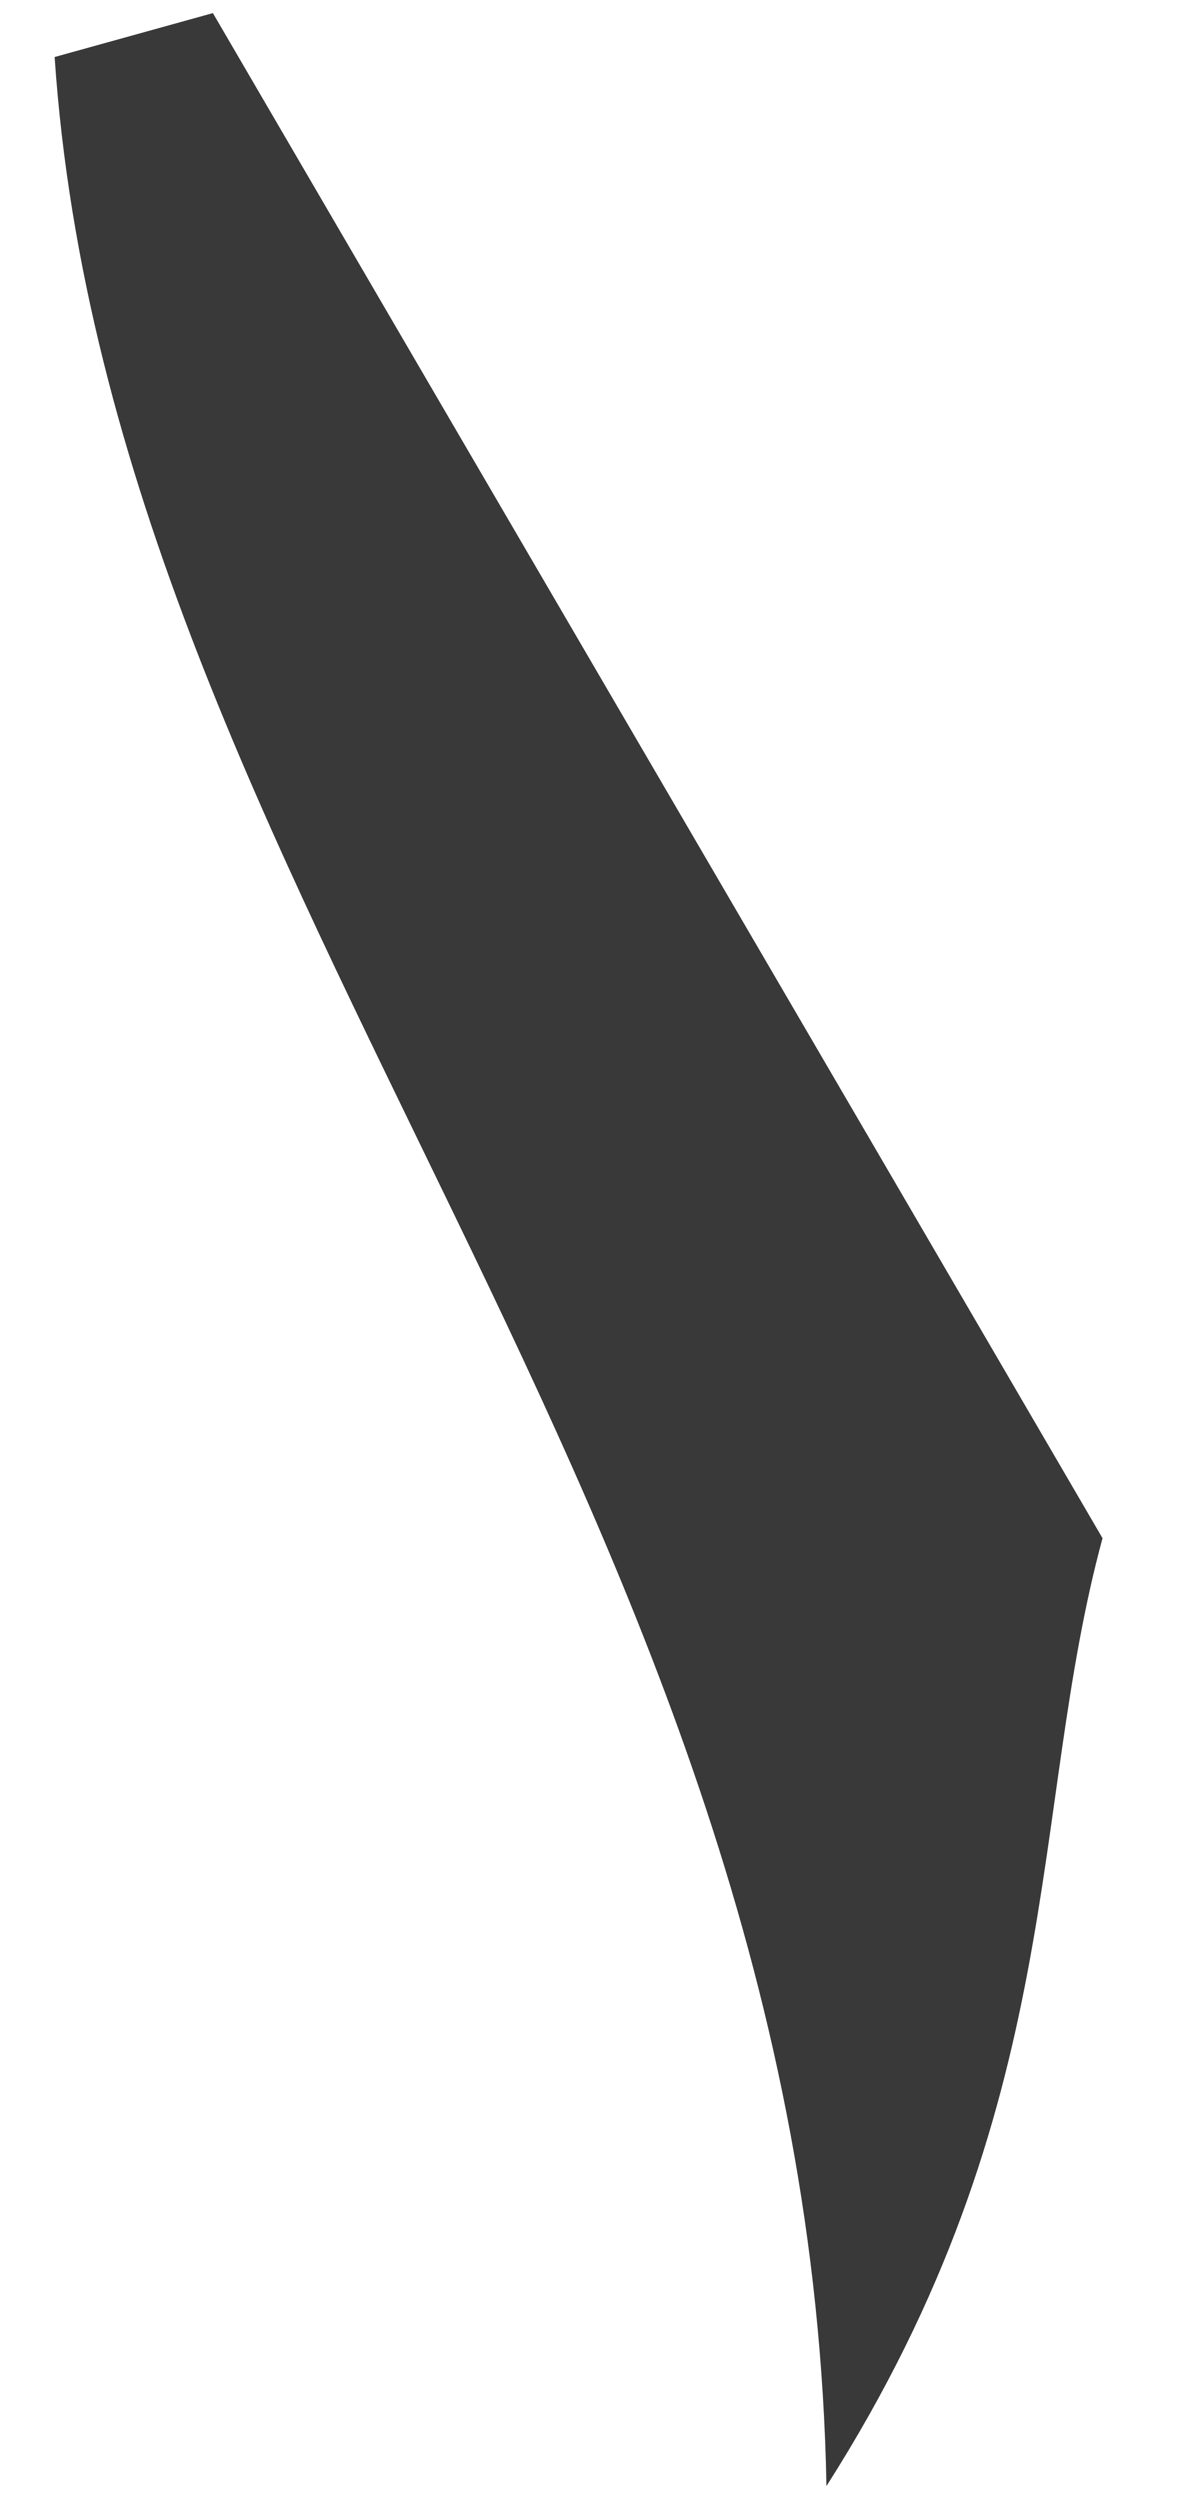 <svg xmlns="http://www.w3.org/2000/svg" width="10" height="21" viewBox="0 0 10 21" fill="none"><path d="M1.789 0.11C4.269 4.363 6.754 8.615 9.265 12.921C8.637 15.233 8.984 17.683 6.945 20.883C6.793 12.625 0.935 7.498 0.459 0.479L1.789 0.11Z" fill="#393939"></path></svg>